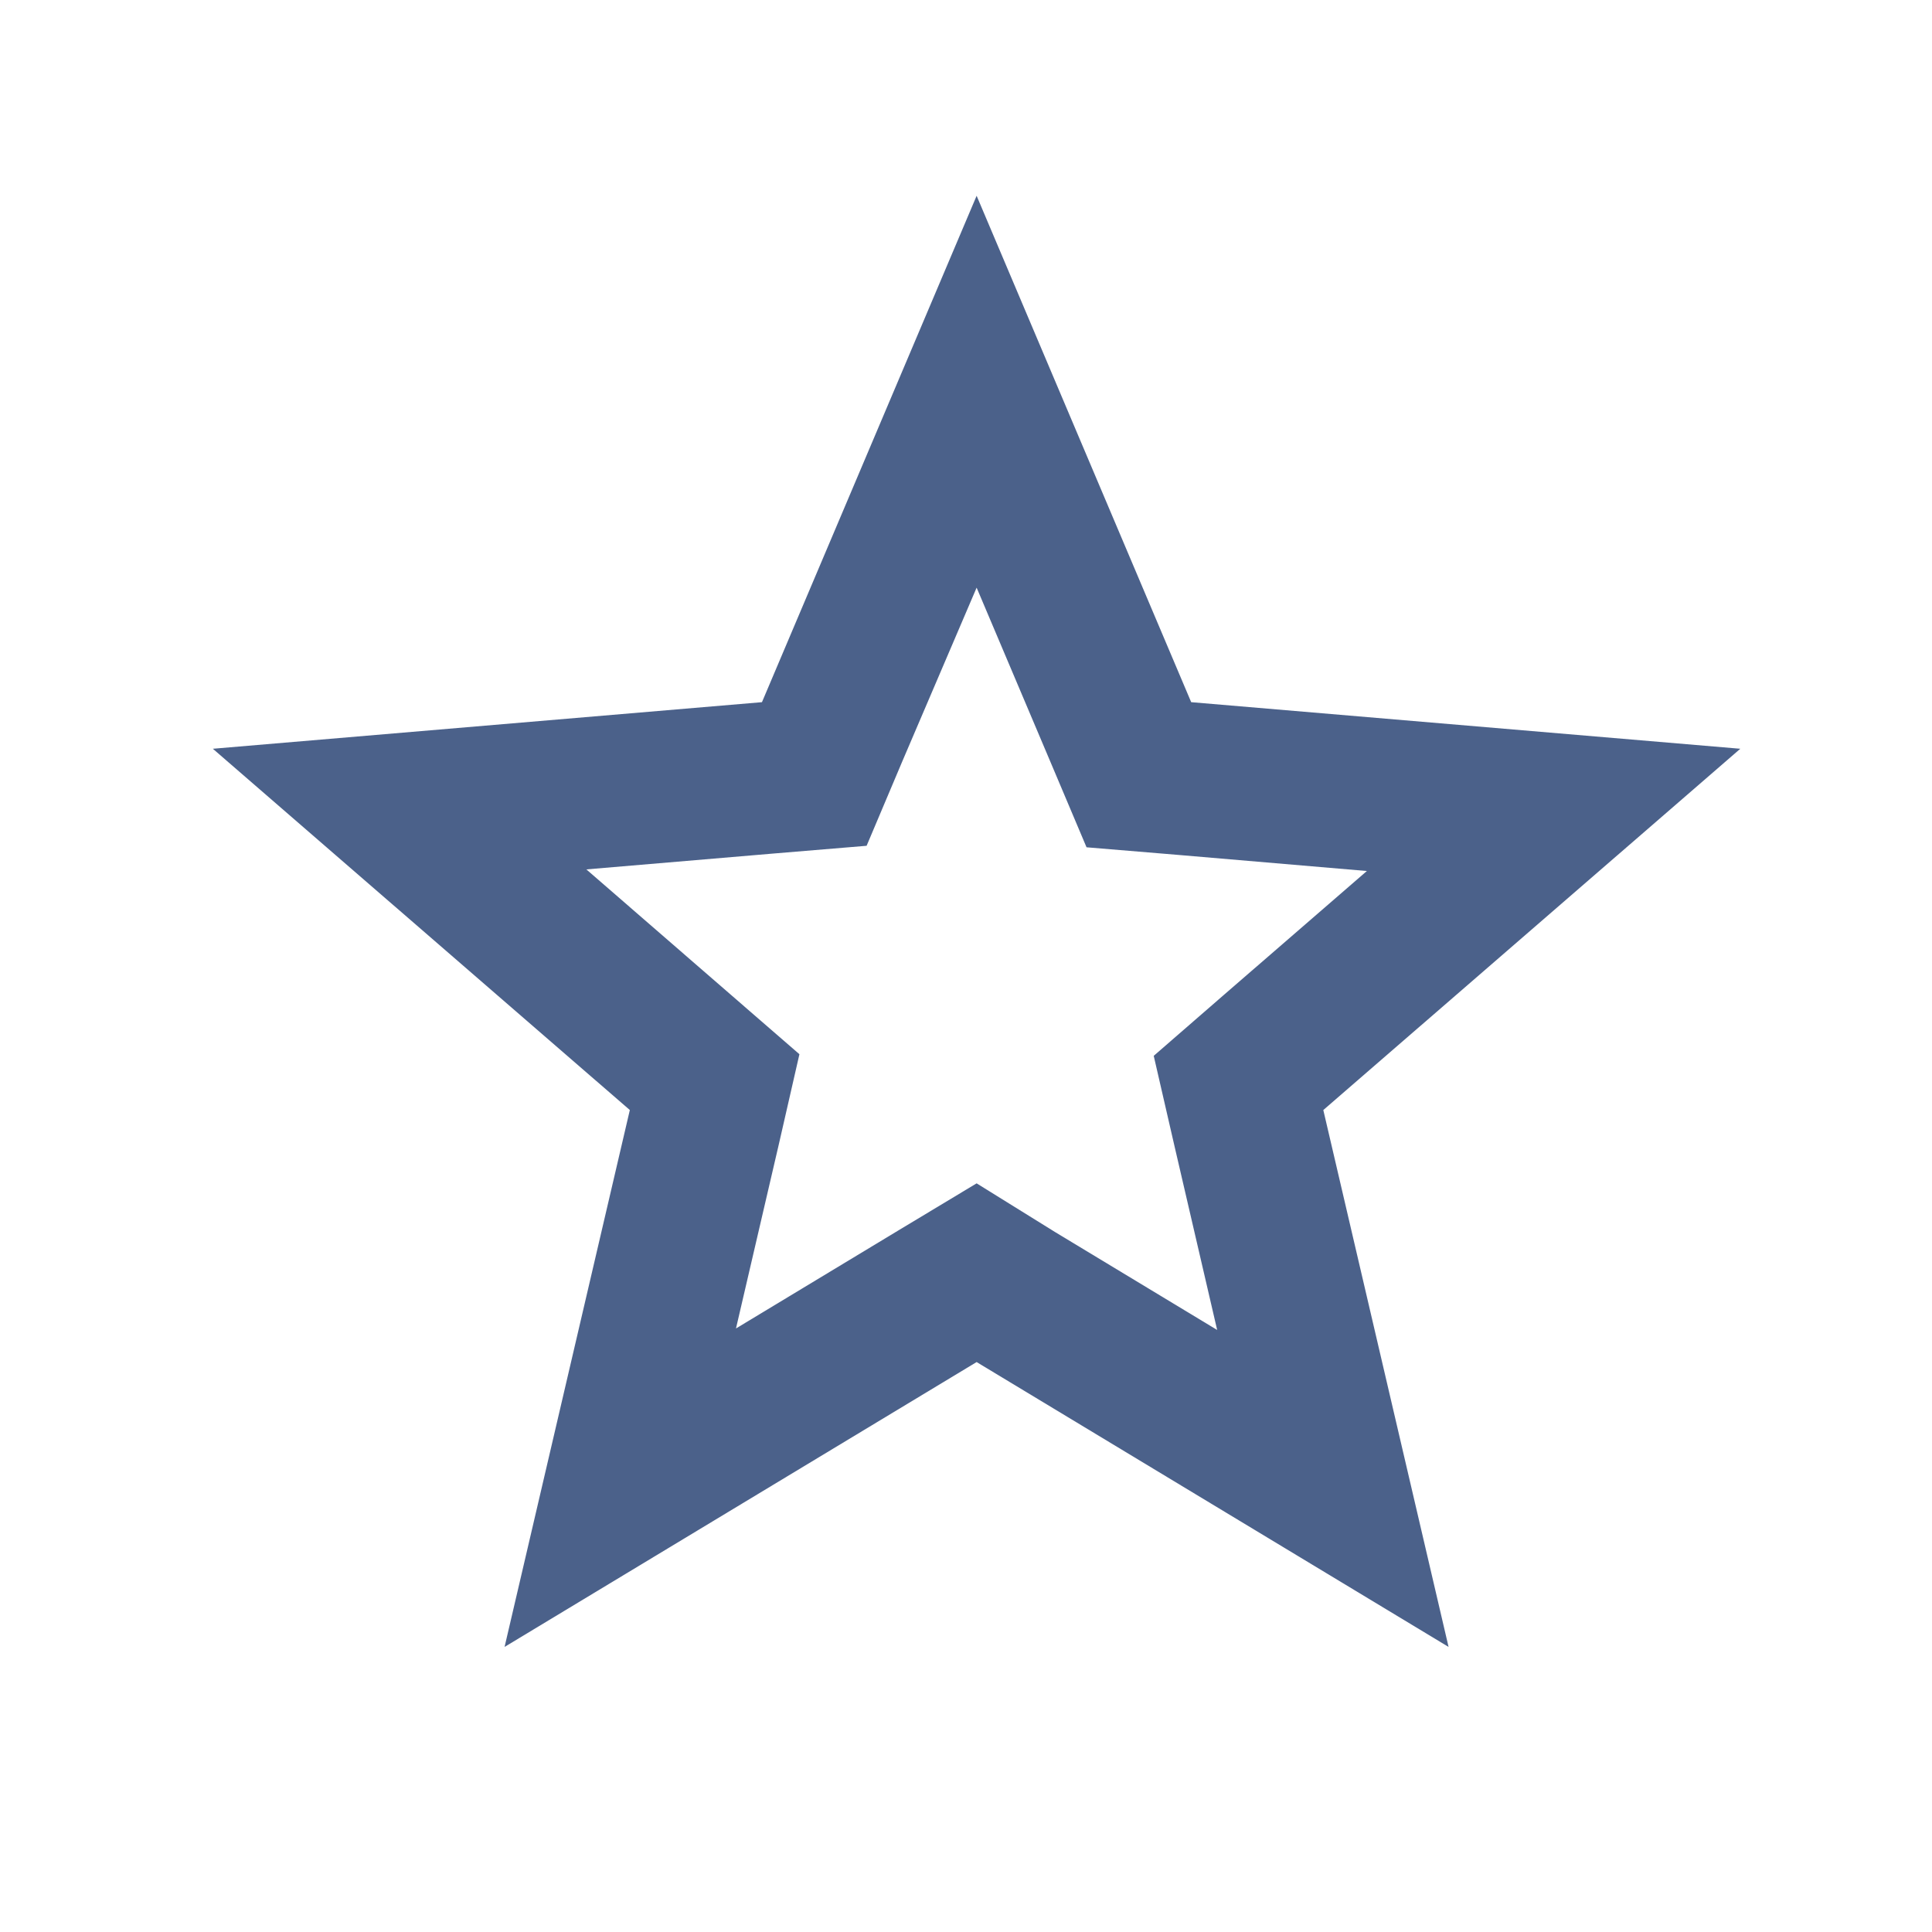 <svg width="18" height="18" viewBox="0 0 18 18" fill="none" xmlns="http://www.w3.org/2000/svg">
<path d="M9.099 5.475L9.789 7.104L10.123 7.894L10.977 7.965L12.735 8.115L11.397 9.274L10.749 9.837L10.942 10.676L11.34 12.391L9.832 11.48L9.099 11.025L8.366 11.466L6.857 12.377L7.256 10.662L7.448 9.822L6.8 9.26L5.463 8.1L7.22 7.951L8.074 7.88L8.408 7.09L9.099 5.475ZM9.099 1.824L7.099 6.542L1.983 6.976L5.868 10.342L4.701 15.344L9.099 12.69L13.496 15.344L12.329 10.342L16.214 6.976L11.098 6.542L9.099 1.824Z" fill="#4B618A"/>
</svg>
